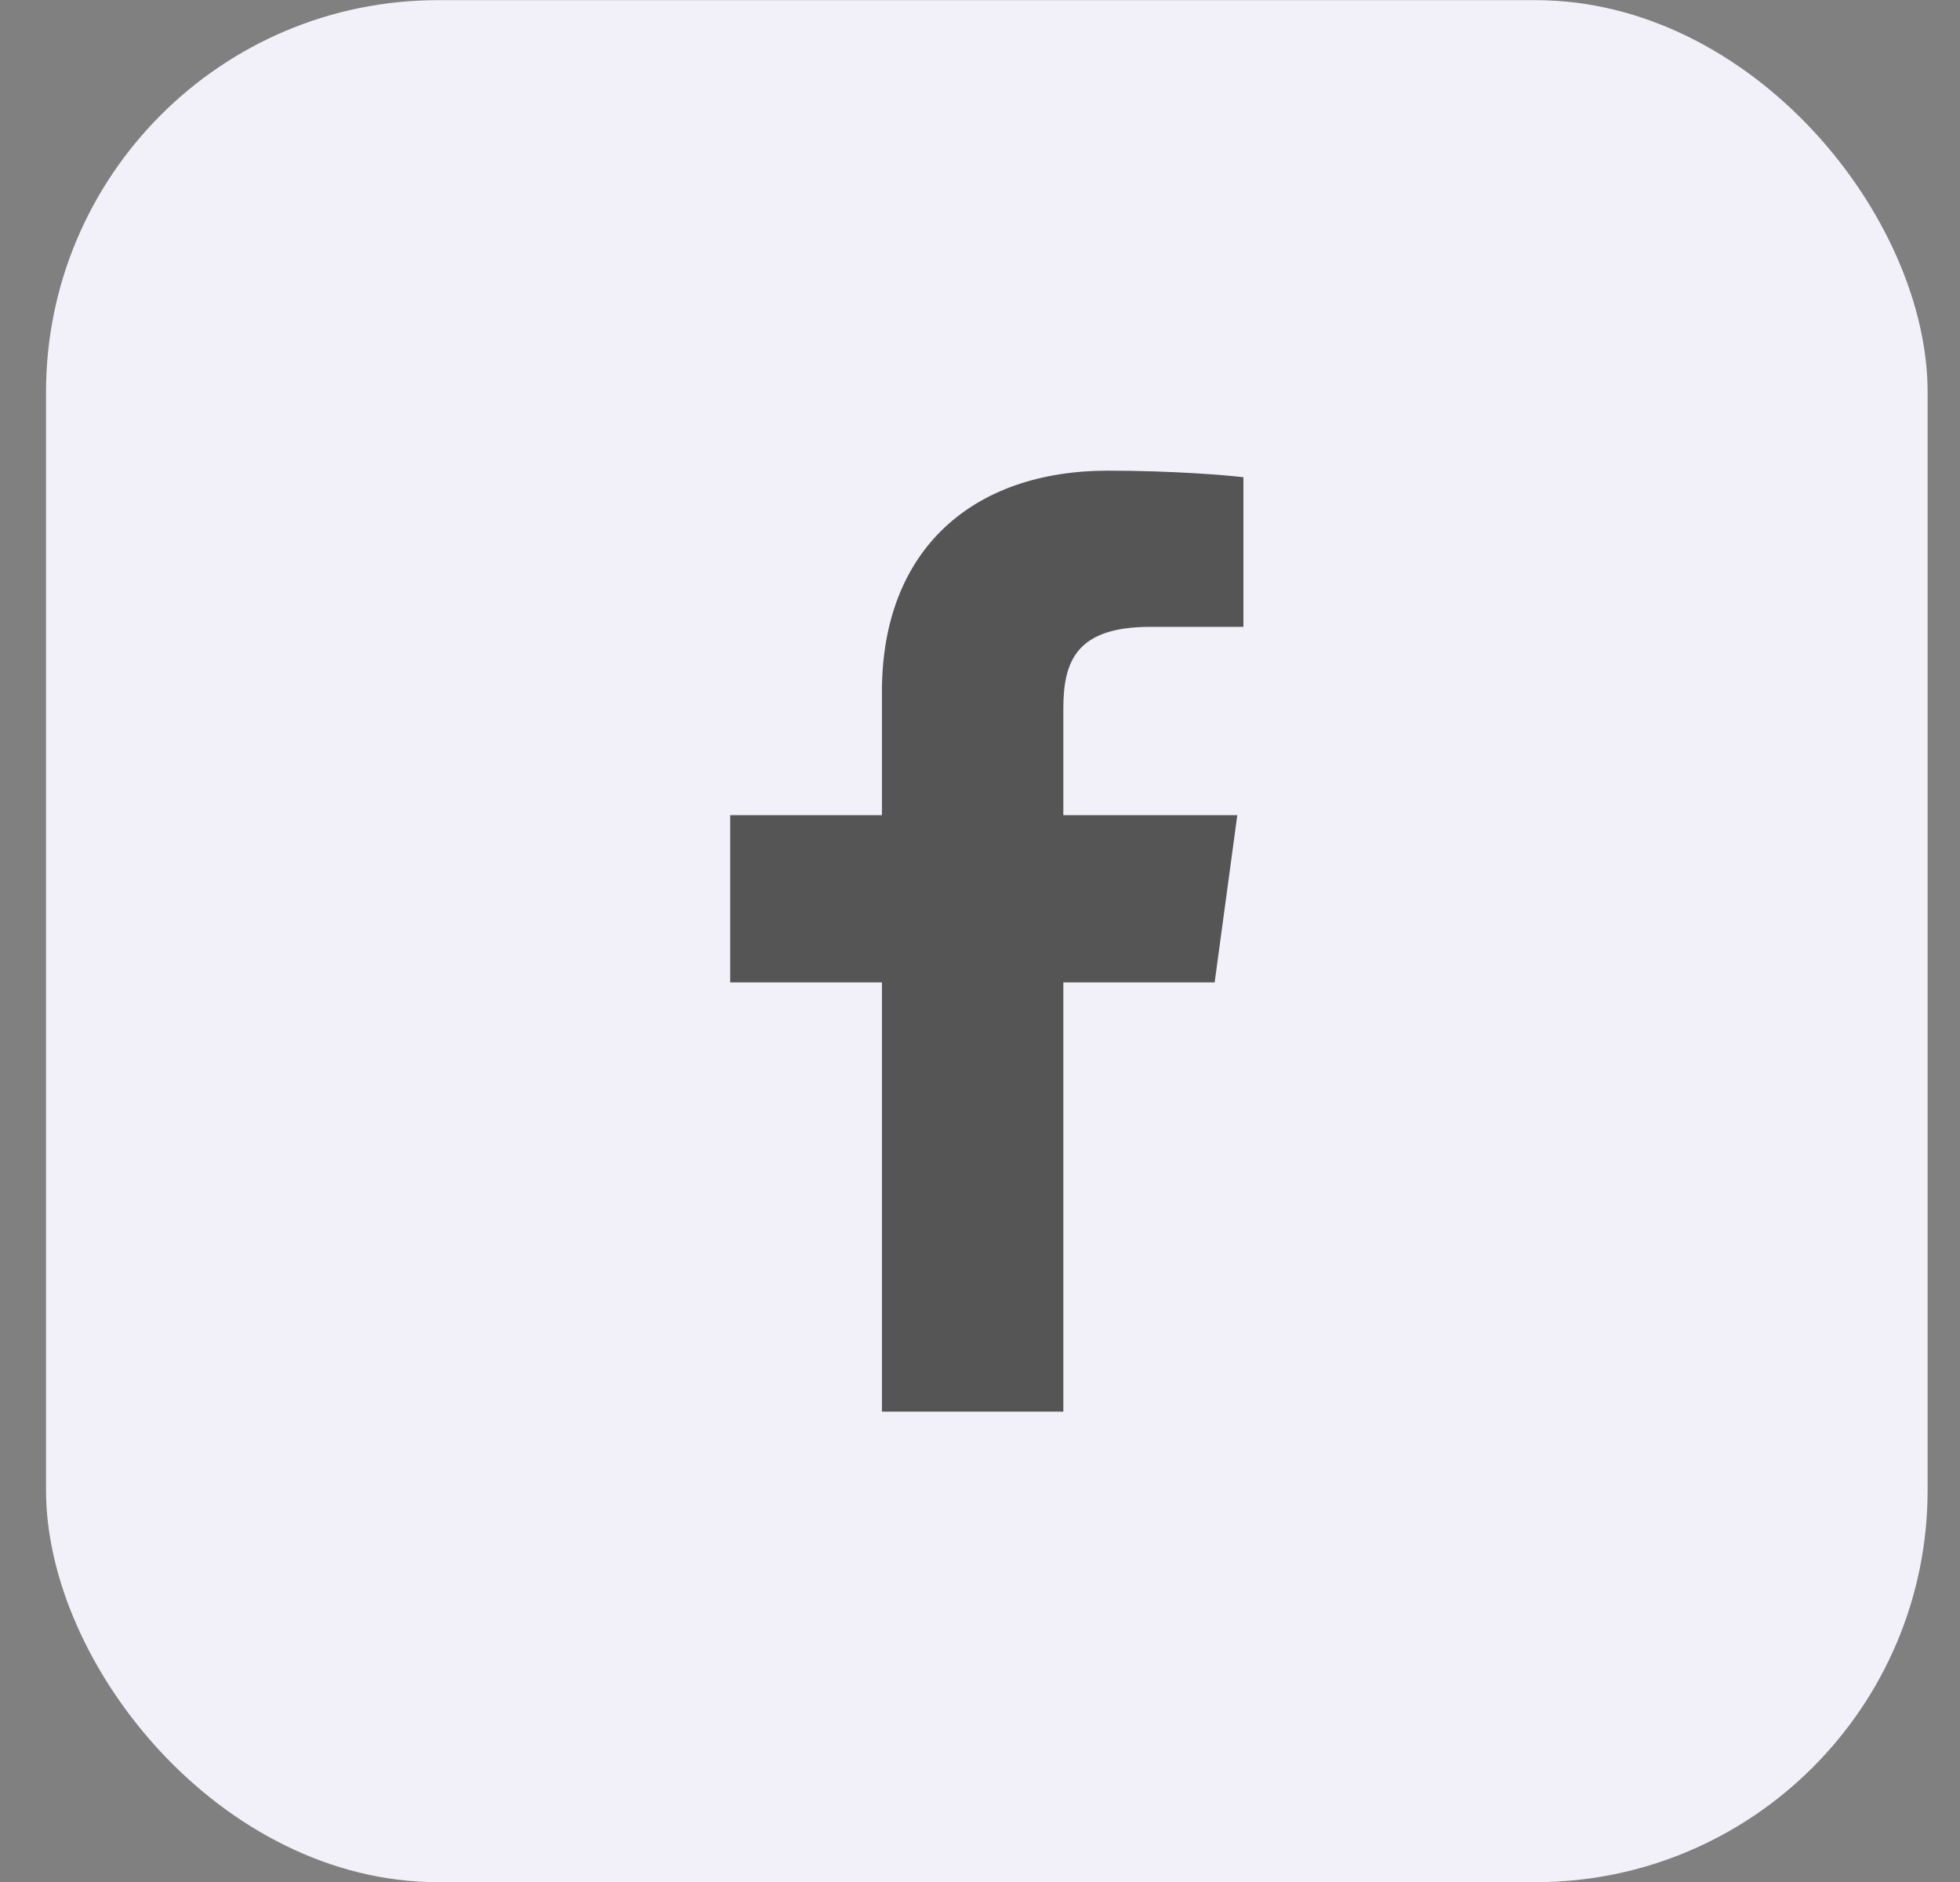 <svg width="25" height="24" viewBox="0 0 25 24" fill="none" xmlns="http://www.w3.org/2000/svg">
<rect x="0" y="0" width="25" height="24" fill="#808080" stroke="none"/>
<rect x="0.587" y="0.002" width="24" height="24" rx="5" fill="#F2F1FA"/>
<path d="M13.563 18.002V12.528H15.493L15.782 10.395H13.563V9.033C13.563 8.415 13.743 7.994 14.673 7.994L15.86 7.994V6.086C15.655 6.06 14.95 6.002 14.131 6.002C12.42 6.002 11.249 6.996 11.249 8.822V10.395H9.314V12.528H11.249V18.002H13.563V18.002Z" fill="#555555"/>
</svg>
